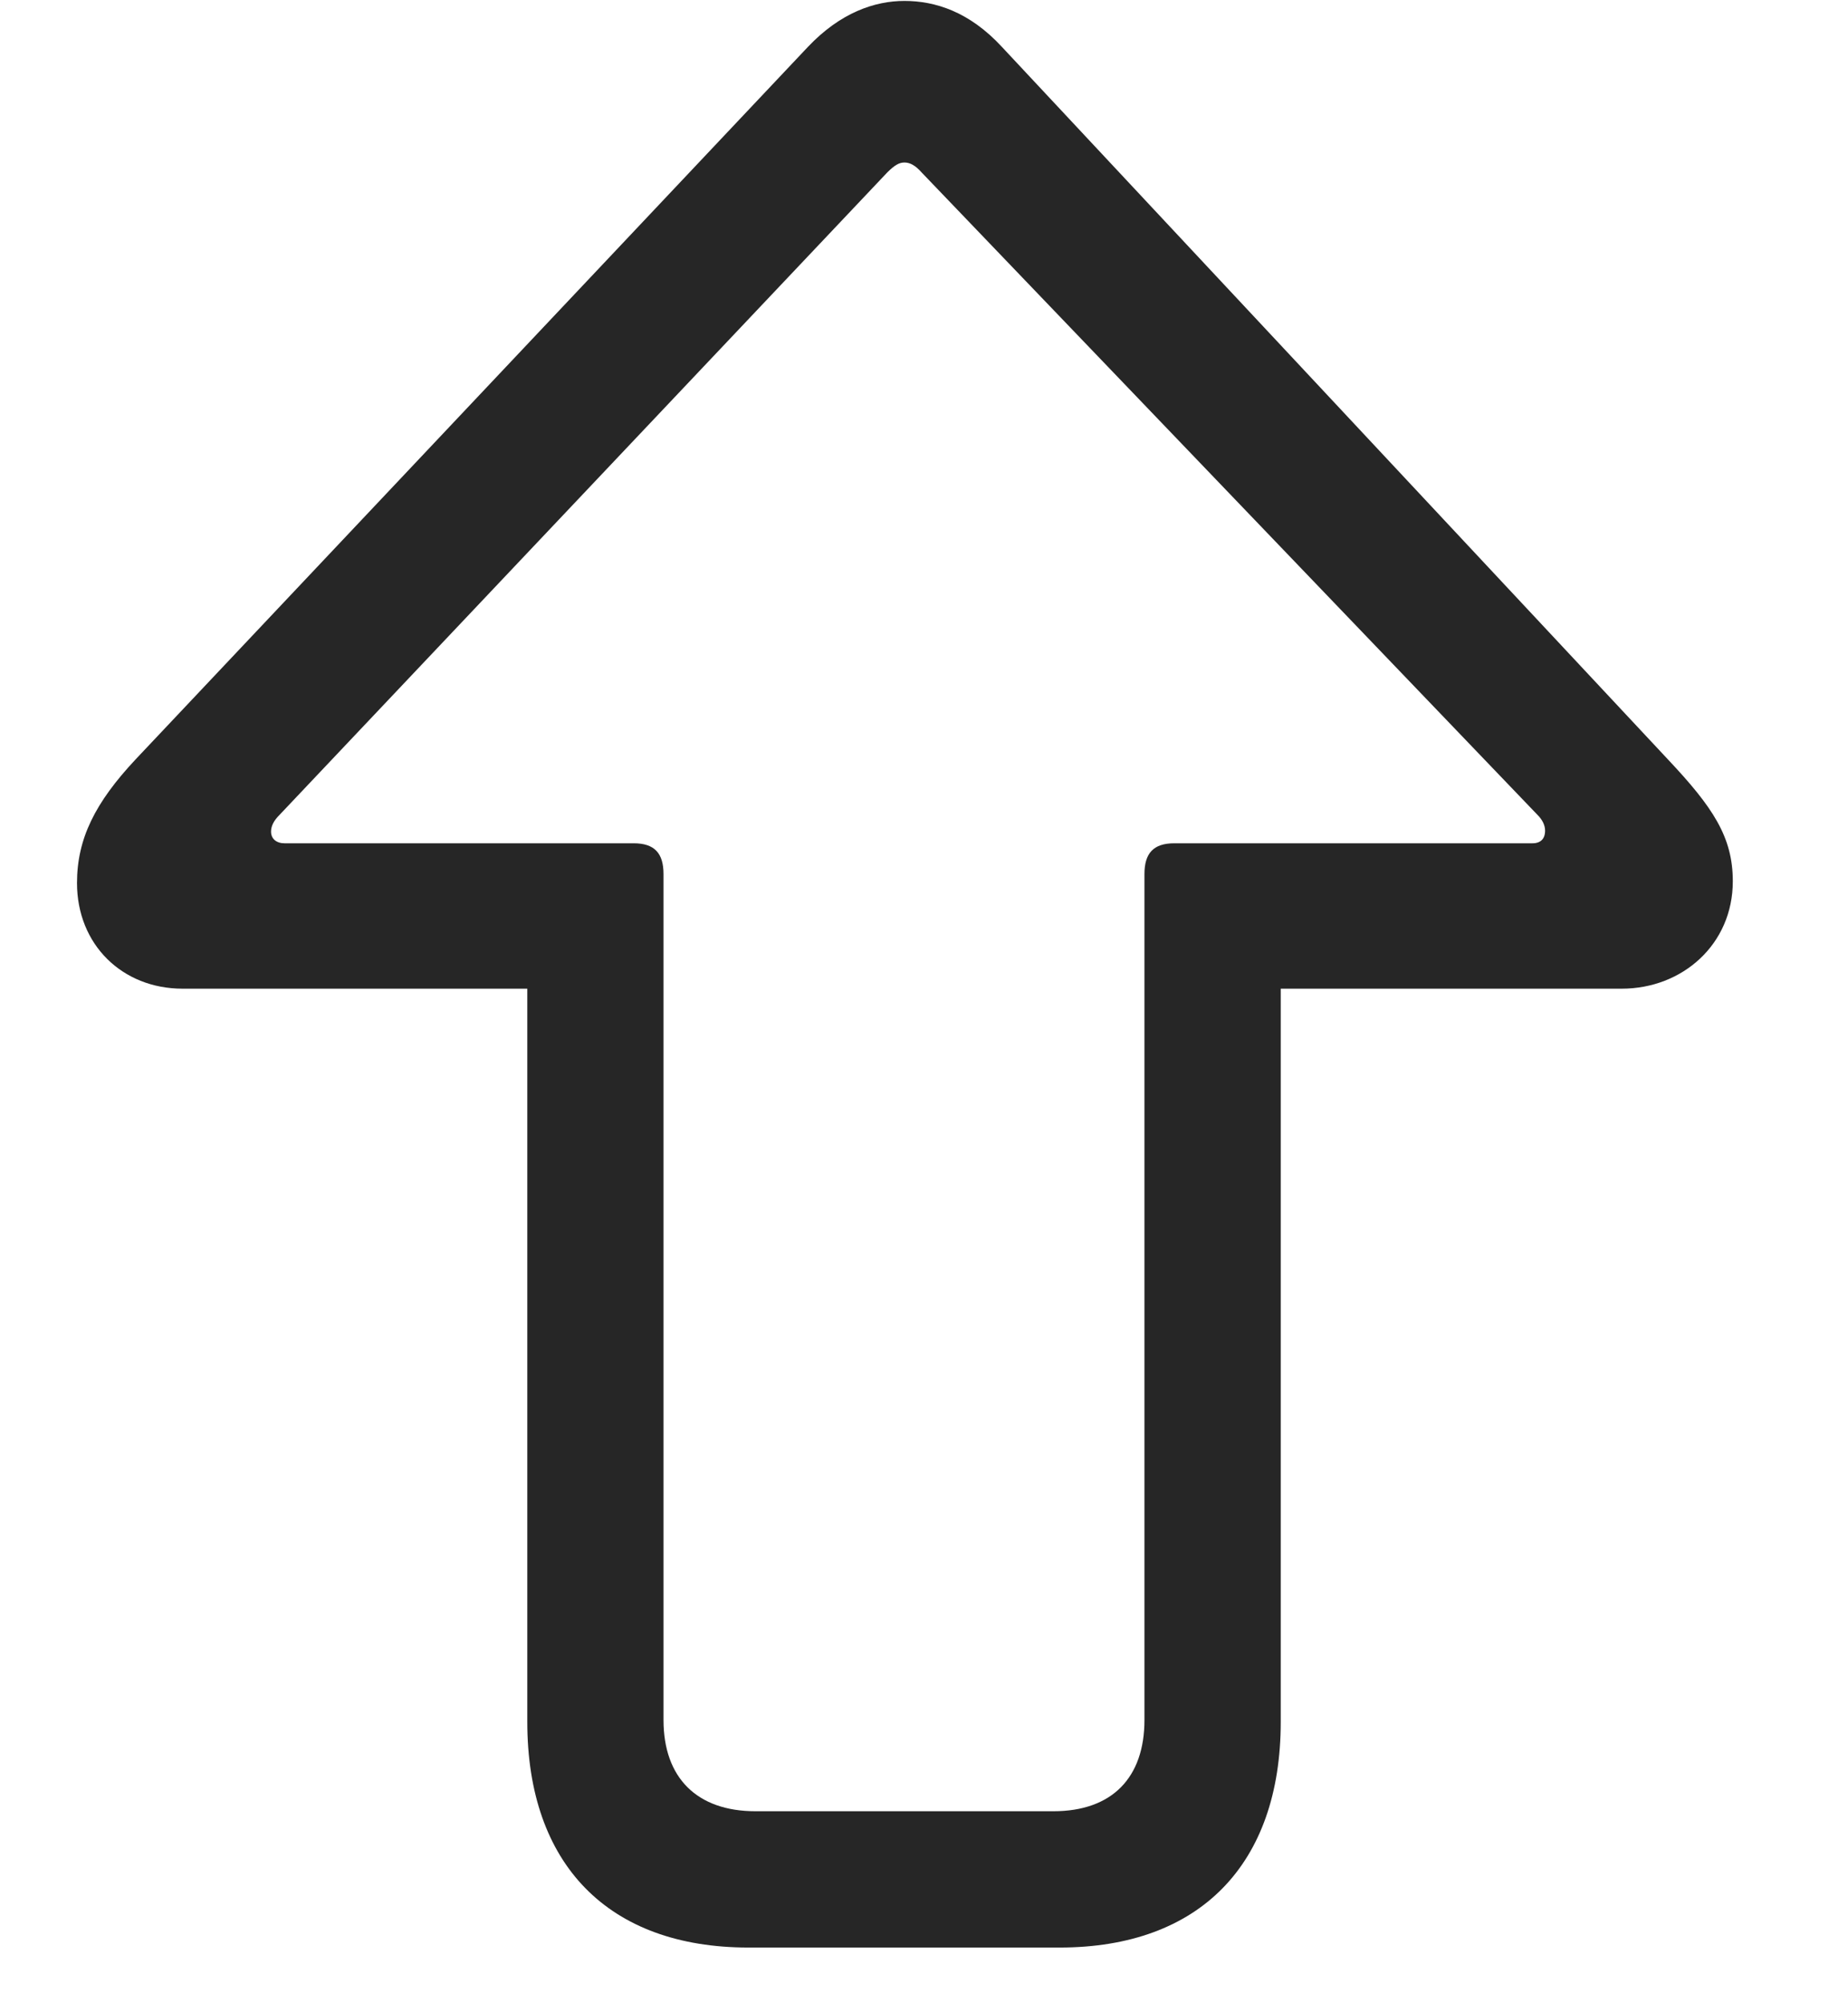 <svg width="24" height="26" viewBox="0 0 24 26" fill="none" xmlns="http://www.w3.org/2000/svg">
<path d="M11.746 0.012C11.359 0.012 10.914 0.164 10.492 0.609L1.762 9.855C1.234 10.418 1 10.887 1 11.461C1 12.258 1.586 12.832 2.371 12.832H6.848V22.348C6.848 24.199 7.902 25.277 9.719 25.277H13.762C15.578 25.277 16.633 24.199 16.633 22.348V12.832H21.062C21.848 12.832 22.504 12.258 22.504 11.438C22.504 10.863 22.246 10.477 21.66 9.855L13.012 0.609C12.59 0.152 12.145 0.012 11.746 0.012ZM11.746 2.109C11.816 2.109 11.887 2.145 11.969 2.238L19.973 10.582C20.031 10.641 20.066 10.711 20.066 10.781C20.066 10.887 20.008 10.945 19.902 10.945H15.25C14.98 10.945 14.863 11.074 14.863 11.344V22.324C14.863 23.074 14.441 23.508 13.68 23.508H9.812C9.051 23.508 8.617 23.074 8.617 22.324V11.344C8.617 11.074 8.5 10.945 8.23 10.945H3.695C3.59 10.945 3.52 10.887 3.52 10.793C3.52 10.723 3.555 10.652 3.625 10.582L11.523 2.238C11.617 2.145 11.676 2.109 11.746 2.109Z" fill="black" fill-opacity="0.85"/>
</svg>
